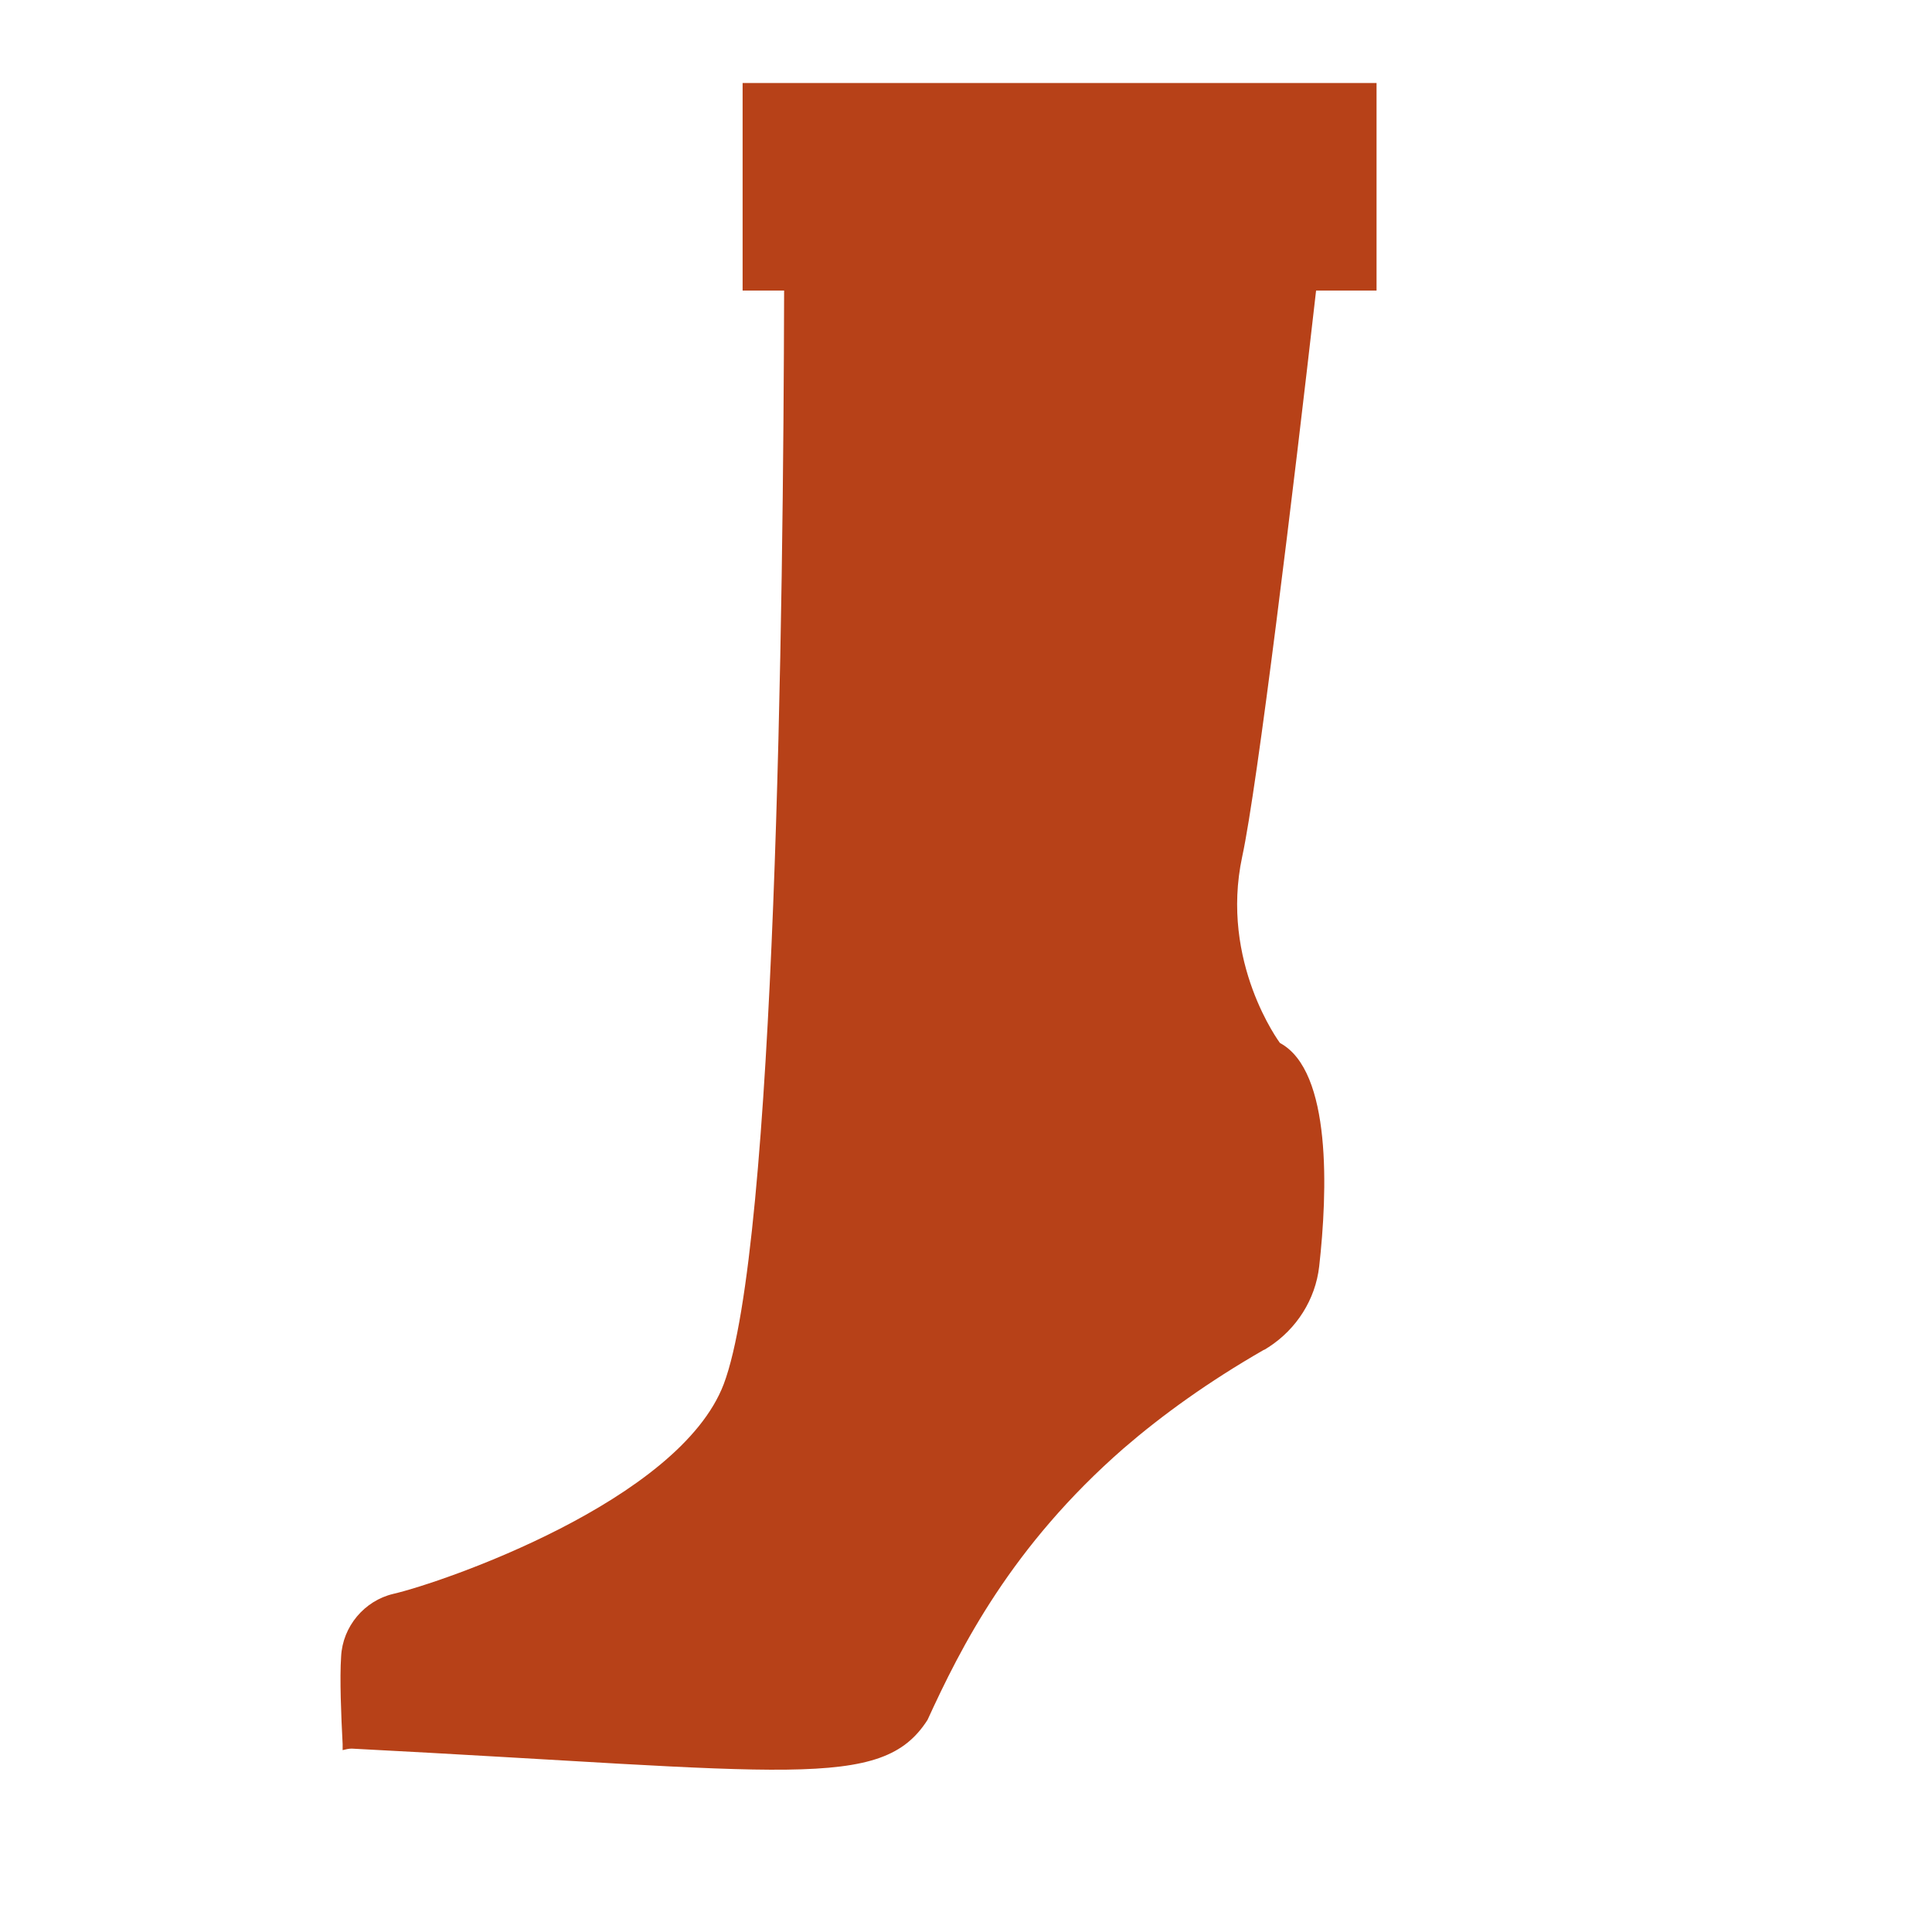 <?xml version="1.0" encoding="utf-8"?>
<!-- Generator: Adobe Illustrator 22.1.0, SVG Export Plug-In . SVG Version: 6.00 Build 0)  -->
<svg version="1.1" id="Layer_1" xmlns="http://www.w3.org/2000/svg" xmlns:xlink="http://www.w3.org/1999/xlink" x="0px" y="0px"
	 viewBox="0 0 256 256" style="enable-background:new 0 0 256 256;" xml:space="preserve">
<g>
	<path style="fill:#B74118;" d="M174.8,167.8c-0.5,4.4-3,8.3-6.7,10.7c-0.2,0.1-0.4,0.3-0.7,0.4c-7.3,4.2-13.4,8.6-18.5,13
		c-14.9,13-21.6,26.4-26,36c-6.1,9.5-18.3,6.8-76.3,3.8c-0.4,0-0.8,0.1-1.2,0.2c0-0.3,0-0.5,0-0.8c-0.2-3.8-0.4-8.7-0.2-11.6
		c0.2-4,3.1-7.4,6.9-8.3c6.5-1.5,37.9-12.3,43.8-27.8c6.9-18.3,7.9-102.7,8-145h70.5c-3,26.4-7.8,65.9-9.8,75.1c-3,14,5,24.7,5,24.7
		C176.5,141.9,175.9,158,174.8,167.8z"/>
	<rect x="98.4" y="11" style="fill:#B74118;" width="84" height="27.5"/>
</g>
<g style="opacity:0;">
	<path style="fill:#444444;" d="M163.7,241.8h-13.3c1.8-14,0-36.1-1.5-49.8c5.1-4.5,11.2-8.9,18.5-13c0.2-0.1,0.4-0.3,0.7-0.4
		C162.5,205.2,163.7,241.8,163.7,241.8z"/>
	<path style="fill:#444444;" d="M122.9,228c-3.6,8-5.6,13.3-9.2,13.6c-0.9,0.1-2.3,0.1-4,0c-14.6-0.2-55-3.4-62.6-3.2
		c-1.5,0-2.8-1.1-2.9-2.6c0-0.4-0.1-0.8-0.1-1.3c-0.1-1.1,0.5-2,1.4-2.4c0.4-0.2,0.8-0.2,1.2-0.2C104.6,234.8,116.8,237.5,122.9,228
		z"/>
	<rect x="98.4" y="11" style="opacity:0.2;" width="84" height="27.5"/>
</g>
</svg>
